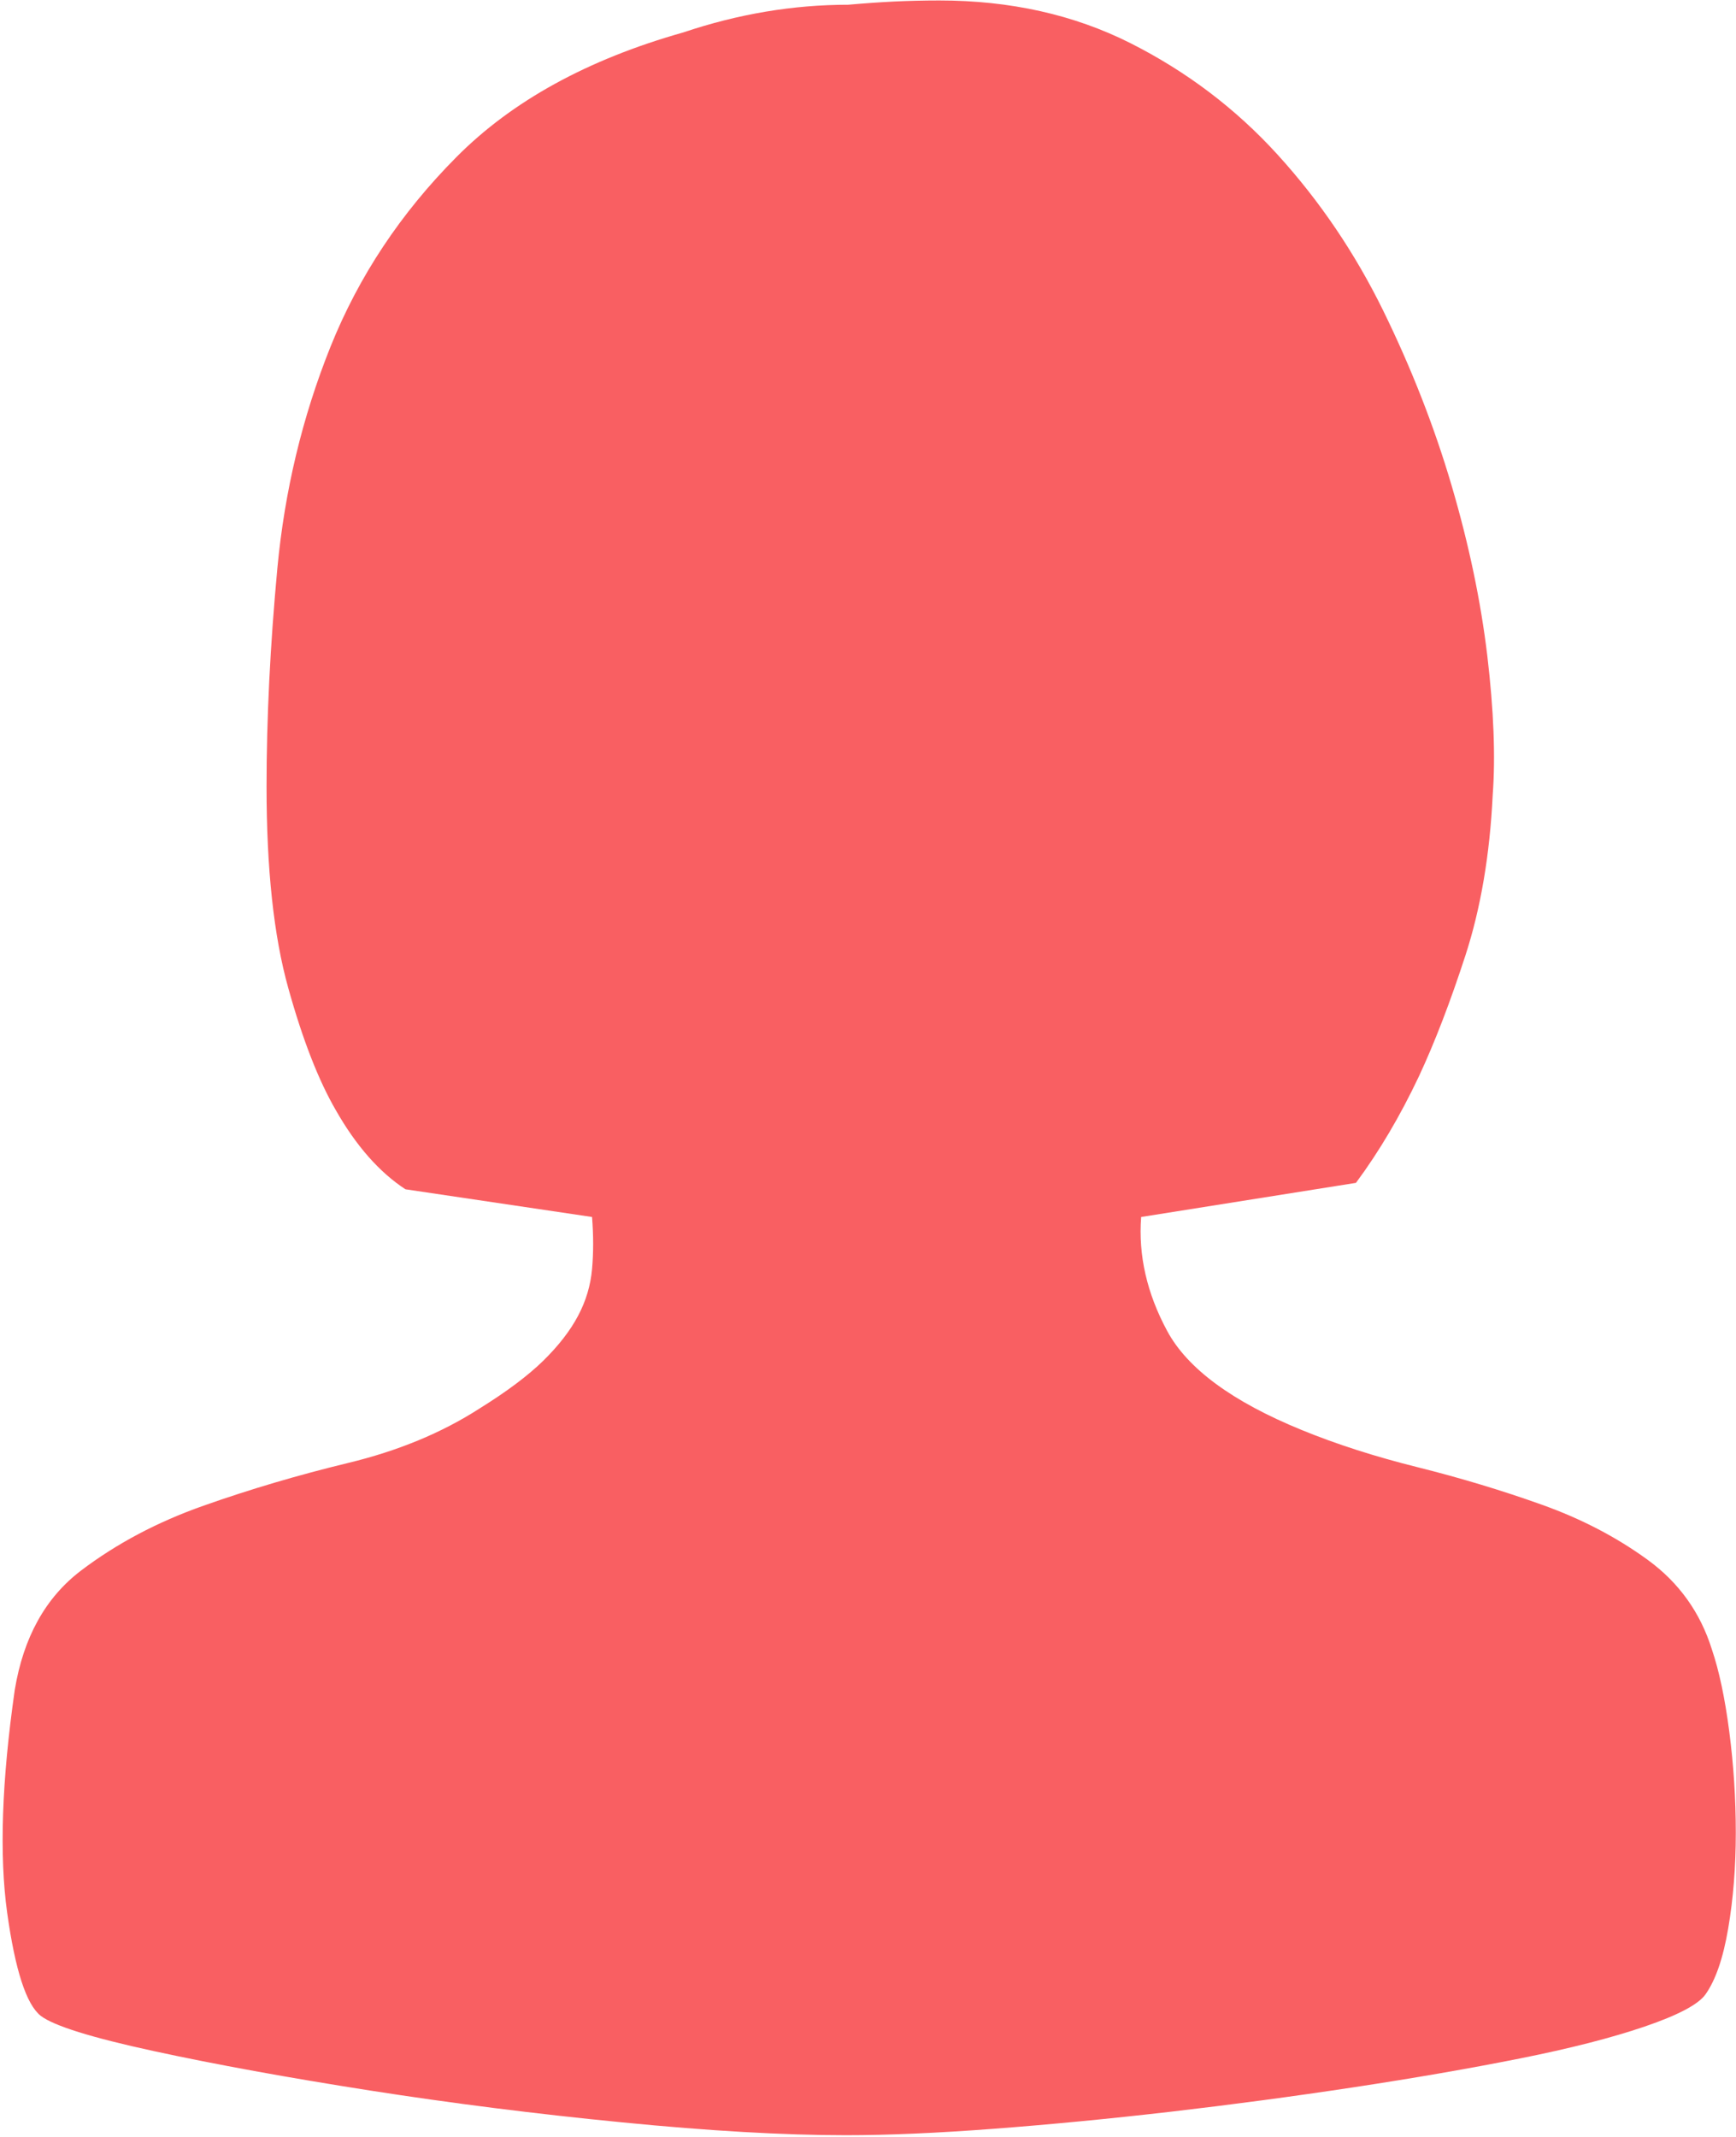 <?xml version="1.0" encoding="UTF-8"?>
<svg width="26px" height="32px" viewBox="0 0 26 32" version="1.1" xmlns="http://www.w3.org/2000/svg" xmlns:xlink="http://www.w3.org/1999/xlink">
    <!-- Generator: Sketch 49.1 (51147) - http://www.bohemiancoding.com/sketch -->
    <title>女性</title>
    <desc>Created with Sketch.</desc>
    <defs></defs>
    <g id="小程序新设计" stroke="none" stroke-width="1" fill="none" fill-rule="evenodd">
        <g id="客户详情页-无标签" transform="translate(-272, -158)" fill="#F95F62" fill-rule="nonzero">
            <g id="女性" transform="translate(272, 158)">
                <path d="M25.639,24.7 C25.747,25.019 25.834,25.428 25.899,25.928 C25.964,26.428 25.997,26.933 25.997,27.444 C25.997,27.954 25.959,28.433 25.883,28.879 C25.807,29.326 25.693,29.655 25.541,29.868 C25.433,30.017 25.13,30.177 24.632,30.347 C24.133,30.517 23.51,30.676 22.763,30.825 C22.015,30.974 21.186,31.118 20.276,31.256 C19.366,31.394 18.45,31.516 17.529,31.623 C16.608,31.729 15.726,31.814 14.88,31.878 C14.035,31.942 13.299,31.974 12.67,31.974 C11.738,31.974 10.622,31.91 9.322,31.782 C8.022,31.655 6.76,31.495 5.536,31.304 C4.311,31.112 3.233,30.916 2.301,30.714 C1.369,30.512 0.806,30.336 0.611,30.187 C0.394,30.017 0.227,29.501 0.107,28.64 C-0.012,27.779 0.026,26.667 0.221,25.306 C0.351,24.519 0.681,23.924 1.212,23.52 C1.744,23.116 2.356,22.791 3.049,22.547 C3.742,22.302 4.463,22.089 5.21,21.908 C5.958,21.728 6.614,21.457 7.177,21.095 C7.588,20.84 7.908,20.6 8.136,20.377 C8.363,20.154 8.537,19.931 8.656,19.707 C8.775,19.484 8.845,19.25 8.867,19.005 C8.889,18.761 8.889,18.5 8.867,18.224 L6.072,17.809 C5.682,17.554 5.335,17.16 5.032,16.629 C4.772,16.182 4.533,15.571 4.317,14.794 C4.1,14.018 3.992,13.013 3.992,11.779 C3.992,10.759 4.046,9.669 4.154,8.51 C4.263,7.35 4.528,6.244 4.95,5.192 C5.373,4.139 6.001,3.192 6.836,2.352 C7.67,1.512 8.802,0.89 10.232,0.486 C11.056,0.209 11.879,0.071 12.703,0.071 C12.941,0.05 13.168,0.034 13.385,0.023 C13.602,0.013 13.829,0.007 14.068,0.007 C15.13,0.007 16.083,0.22 16.928,0.645 C17.773,1.071 18.51,1.629 19.138,2.32 C19.767,3.012 20.292,3.788 20.715,4.649 C21.137,5.511 21.479,6.383 21.739,7.265 C21.999,8.148 22.177,8.999 22.275,9.817 C22.372,10.636 22.399,11.333 22.356,11.907 C22.313,12.8 22.177,13.598 21.95,14.3 C21.722,15.002 21.489,15.608 21.251,16.118 C20.969,16.714 20.655,17.245 20.308,17.713 L17.091,18.224 C17.047,18.798 17.177,19.367 17.481,19.931 C17.784,20.494 18.456,20.989 19.496,21.414 C20.016,21.627 20.596,21.813 21.235,21.972 C21.874,22.132 22.492,22.318 23.088,22.531 C23.683,22.743 24.214,23.02 24.68,23.36 C25.146,23.7 25.466,24.147 25.639,24.7 Z" id="Shape"></path>
            </g>
        </g>
    </g>
</svg>